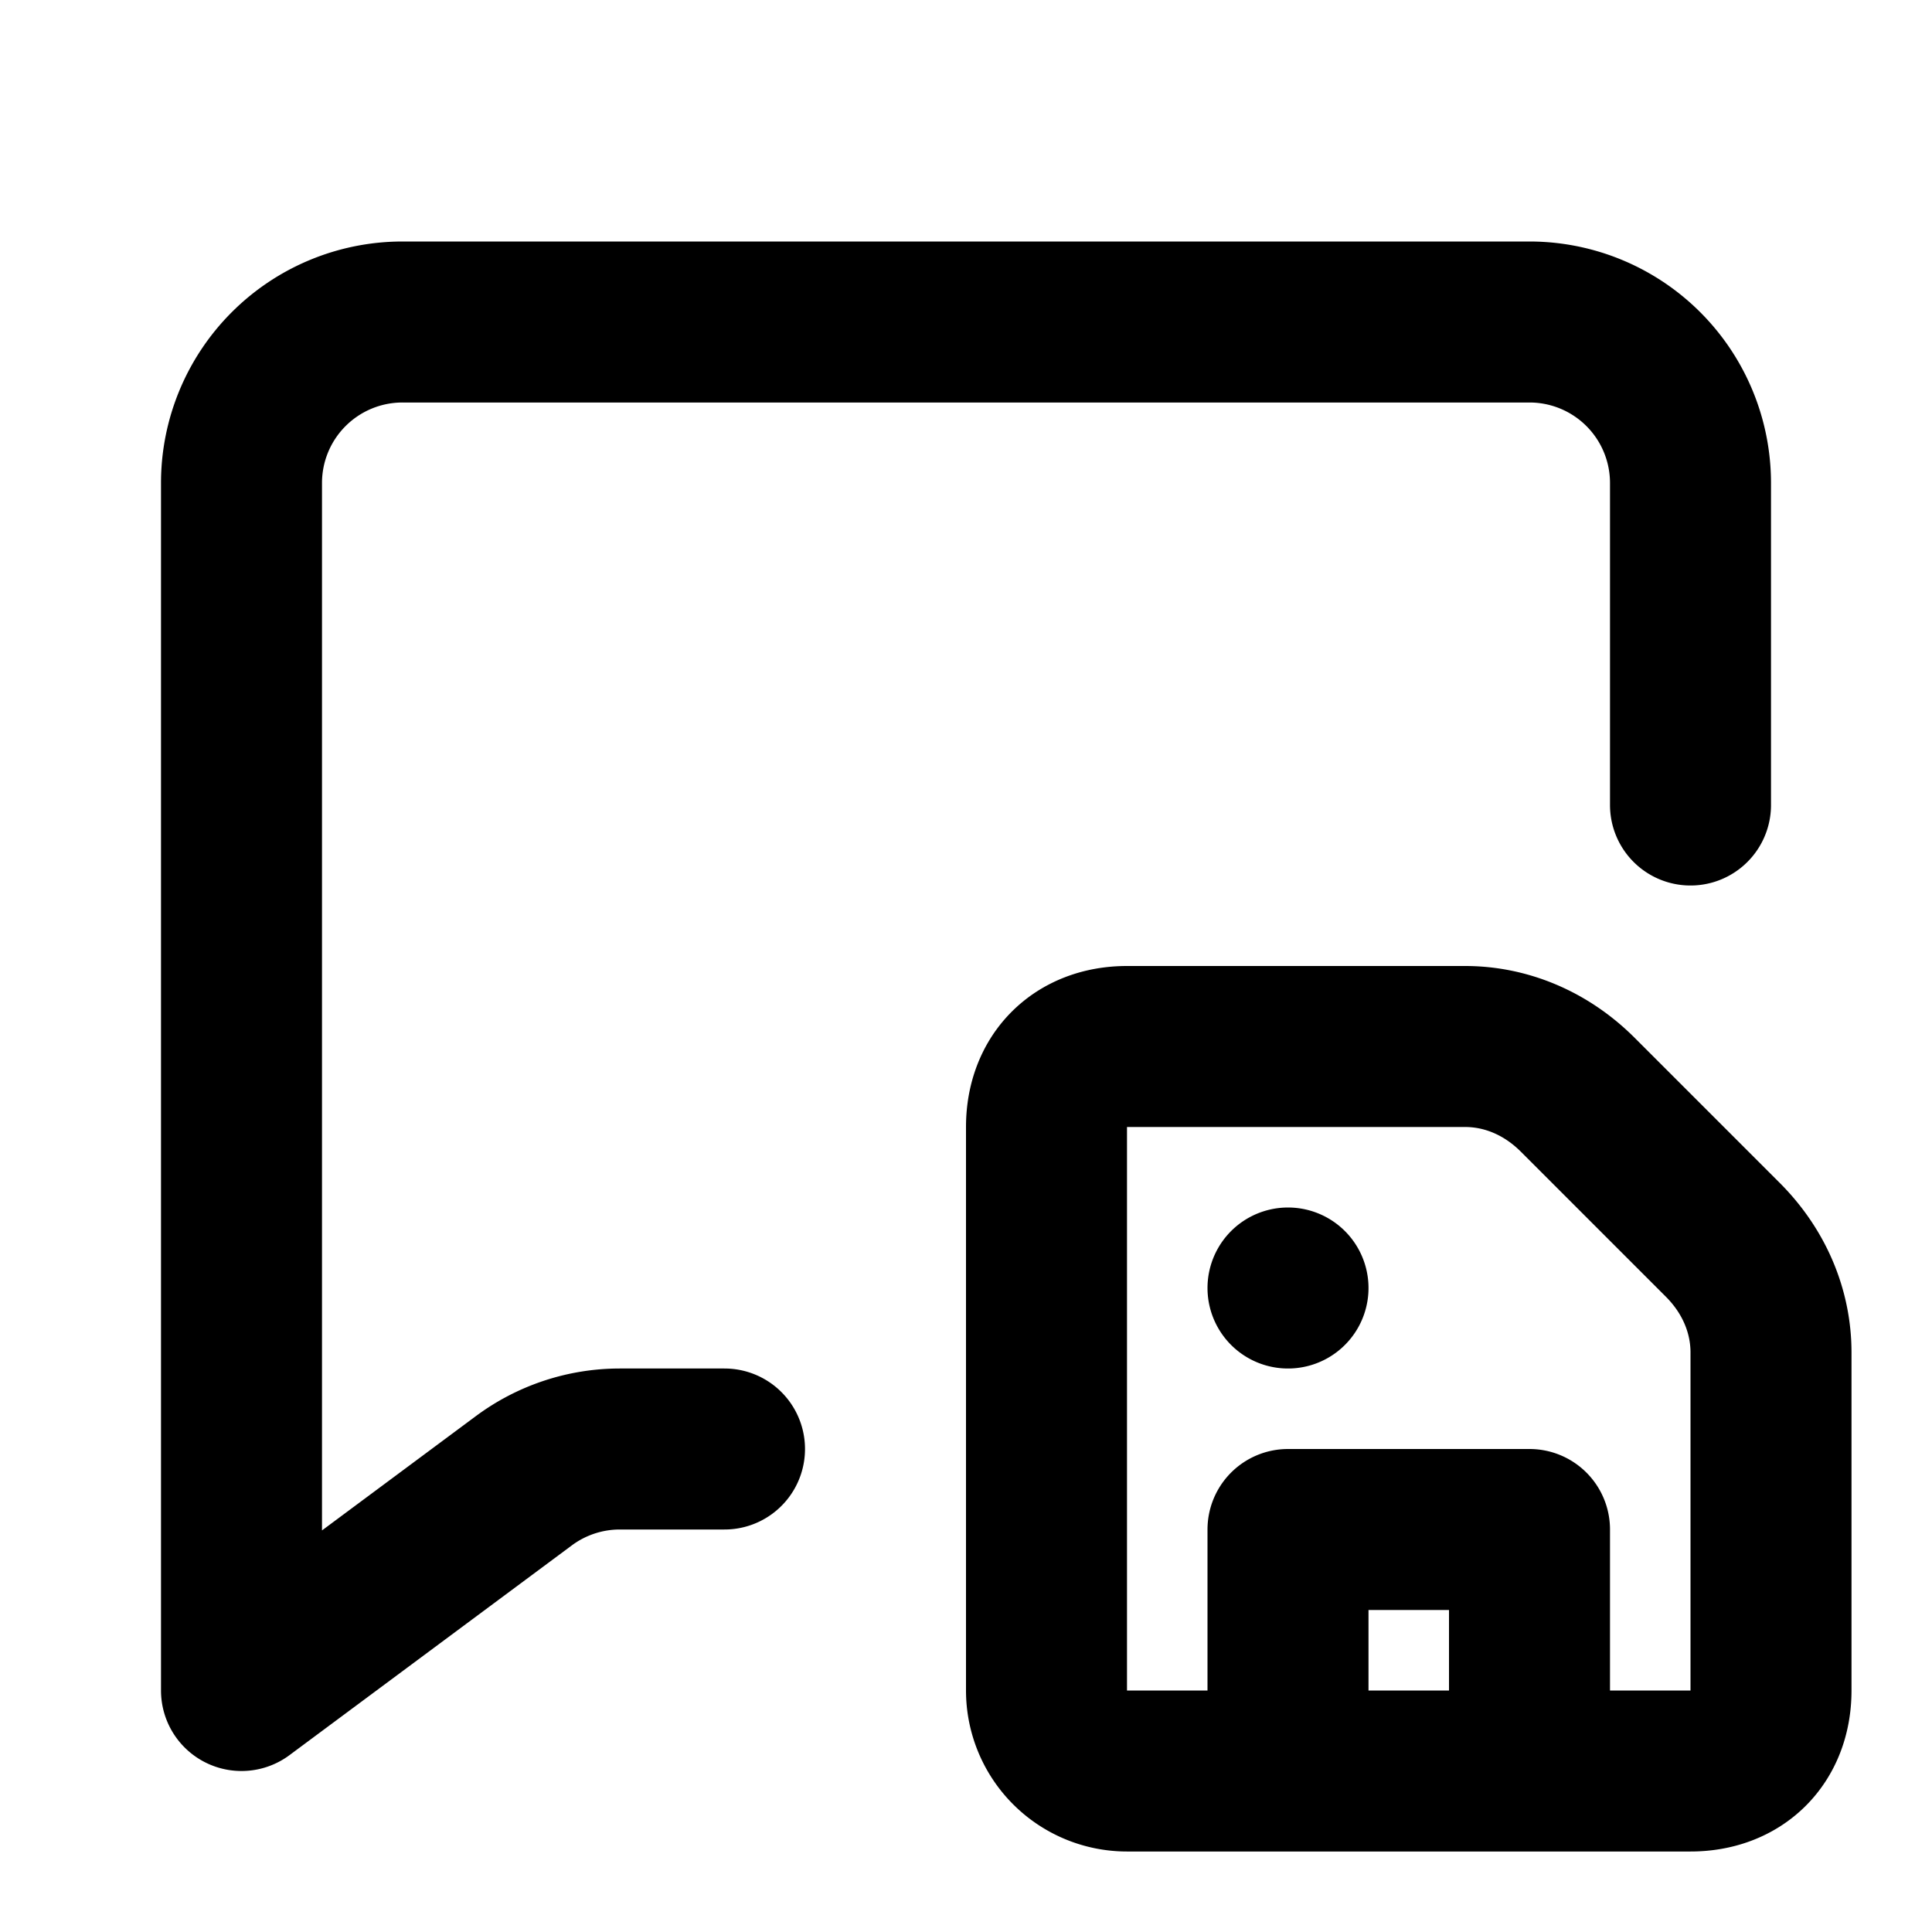 <svg fill="none" xmlns="http://www.w3.org/2000/svg" viewBox="0 0 24 24"><path fill="#fff" d="M0 0h24v24H0z"/><path d="M21 10V6a2 2 0 00-2-2H5a2 2 0 00-2 2v15l3.5-2.6a2 2 0 011.2-.4H9" stroke="currentColor" stroke-width="2" stroke-linecap="round" stroke-linejoin="round"/><path d="M16 22h-2a1 1 0 01-1-1v-7c0-.6.4-1 1-1h4.2c.5 0 1 .2 1.4.6l1.8 1.8c.4.4.6.9.6 1.4V21c0 .6-.4 1-1 1h-2m-3 0v-3h3v3m-3 0h3m-3-6h0" stroke="currentColor" stroke-width="2" stroke-linecap="round" stroke-linejoin="round"/></svg>
